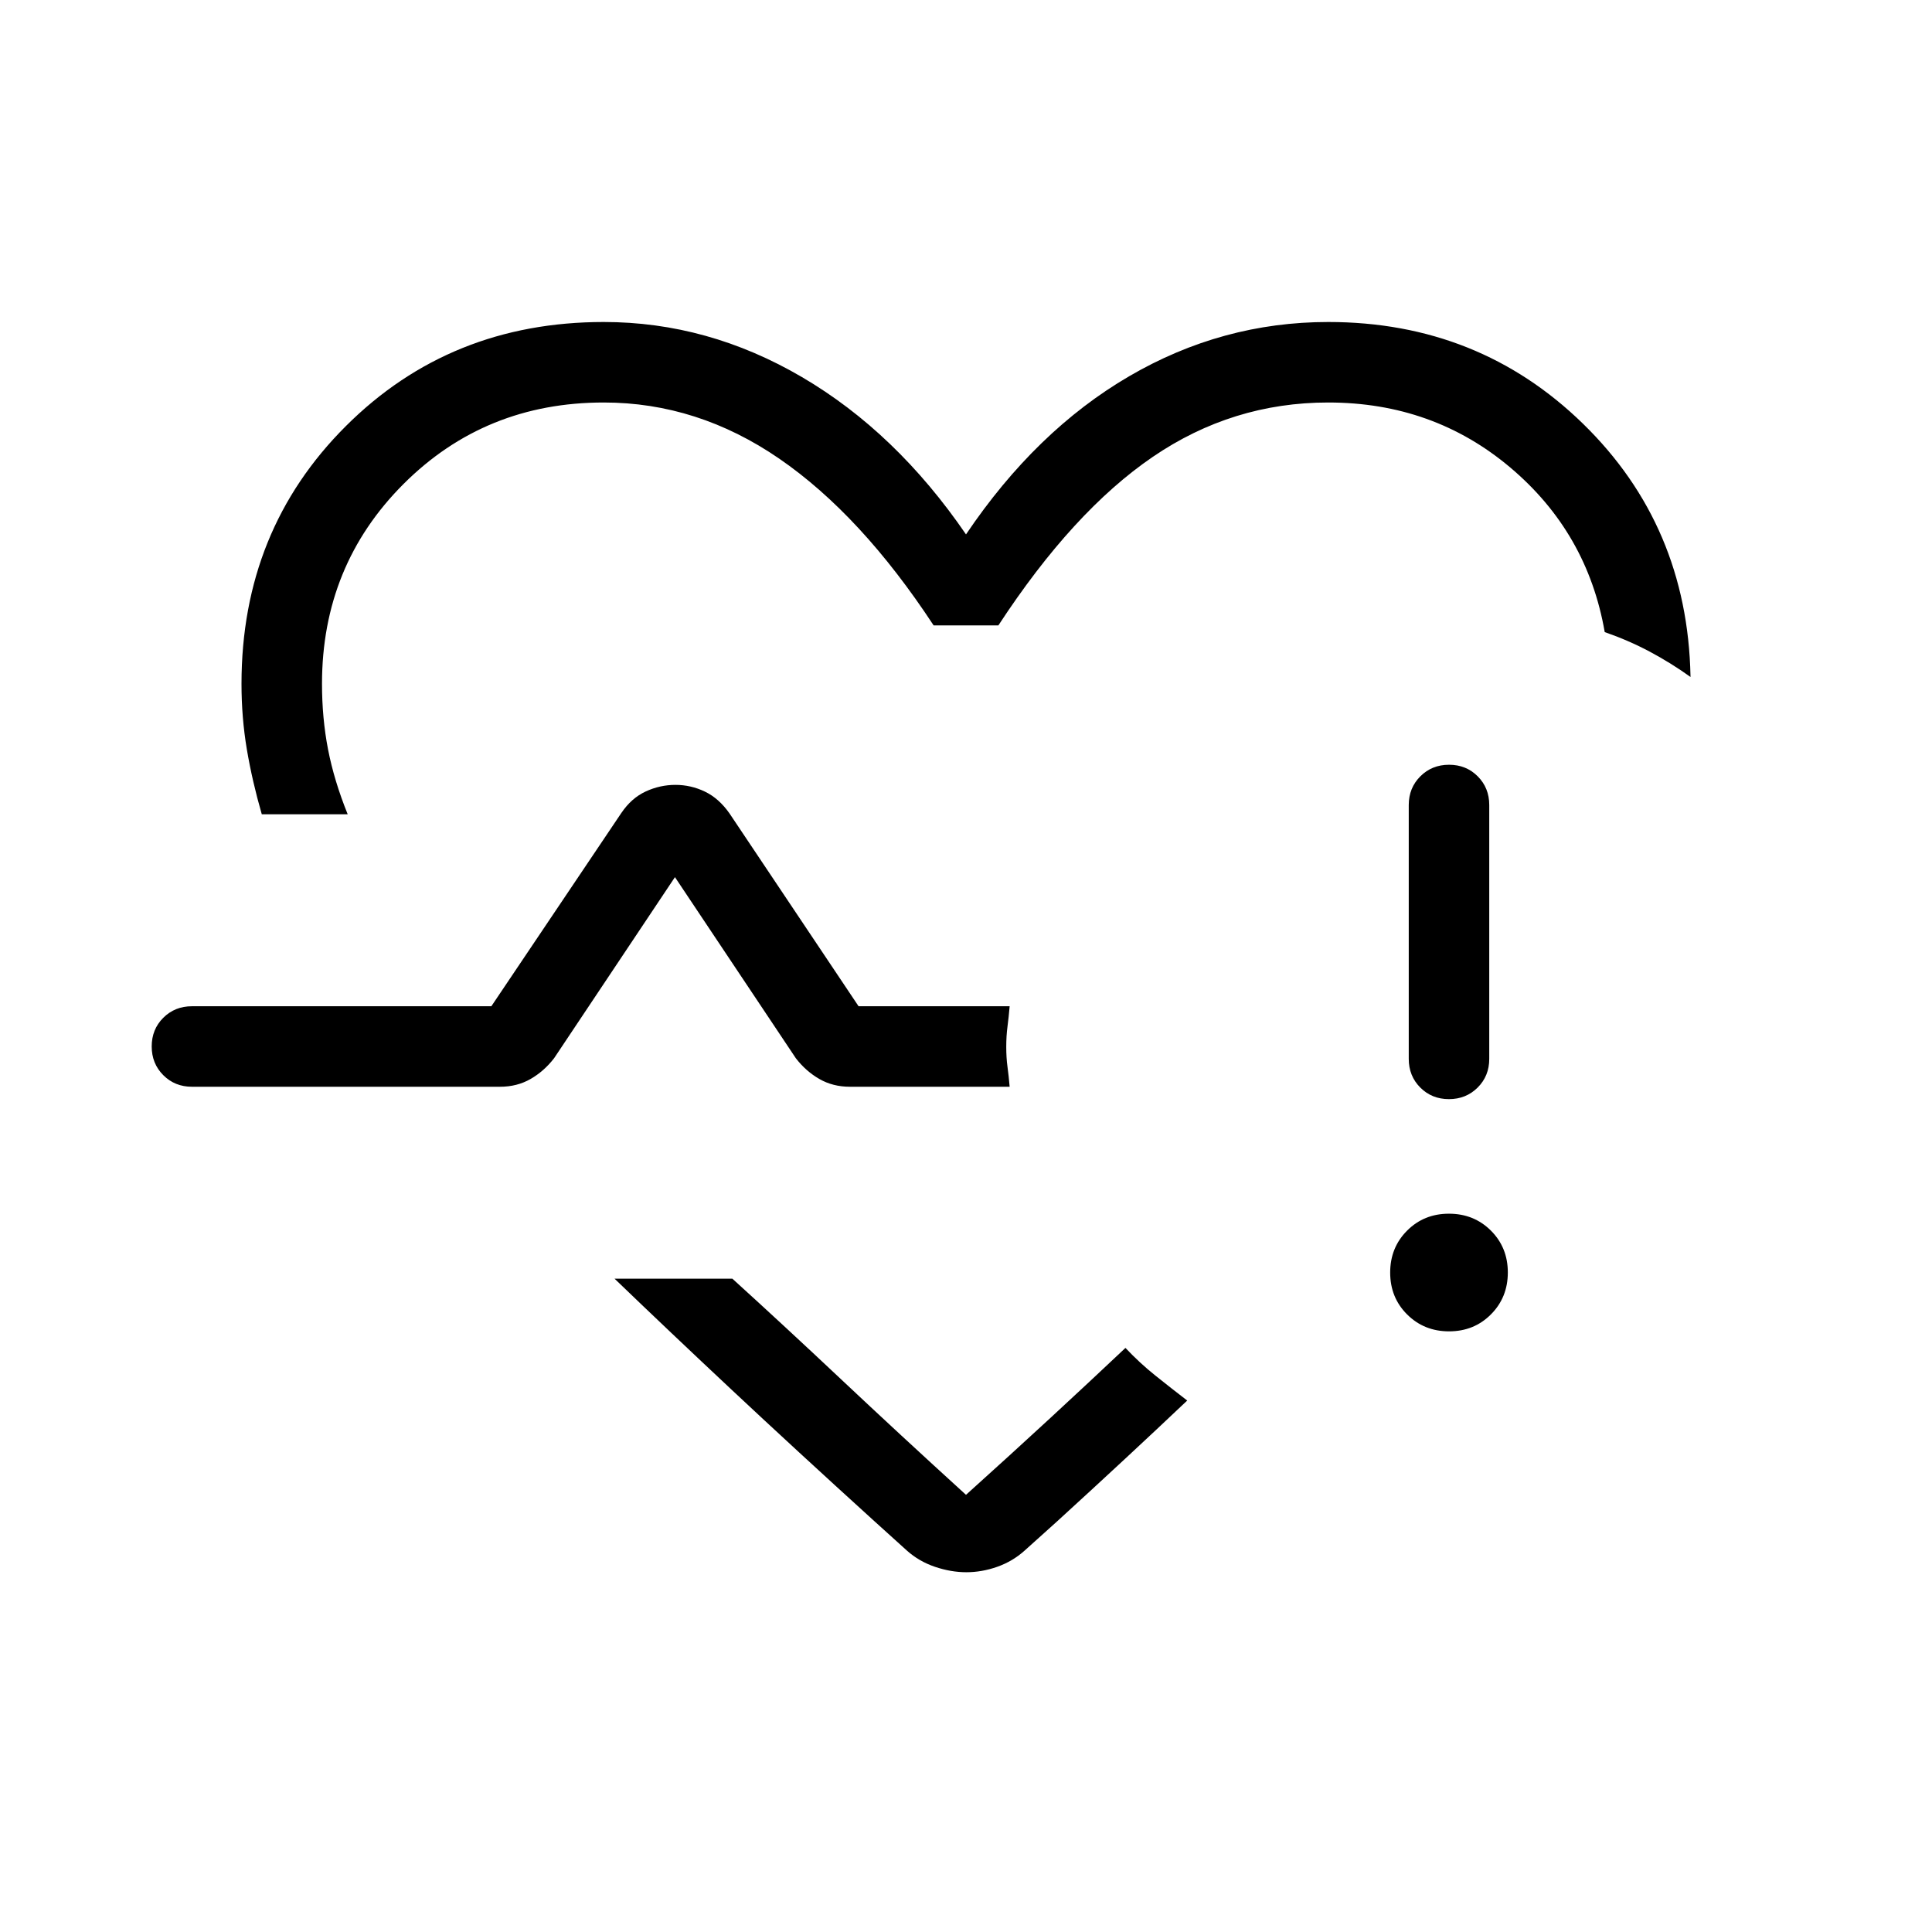 <svg xmlns="http://www.w3.org/2000/svg" height="24" viewBox="0 -960 960 960" width="24"><path d="M463.85-488.62Zm-333.77-66.76q-4.77-16.54-7.43-32.3-2.65-15.75-2.65-32.55 0-76.31 51.85-128.04Q223.69-800 300-800q51.77 0 98.5 27.38 46.73 27.39 81.5 78.16Q514.77-746 561-773q46.23-27 99-27 74.77 0 126.62 50.58 51.84 50.57 53.38 125.34v.46q-9.77-7-20.23-12.57-10.46-5.58-22.39-9.73-8.61-49.46-46.92-81.77Q712.15-760 660-760q-47.62 0-87.23 27.04-39.62 27.04-76.69 83.73h-32.16q-36.07-54.92-76.69-82.85Q346.62-760 300-760q-59 0-99.5 40.5T160-620.23q0 17.09 3 32.58 3 15.5 9.77 32.27h-42.69Zm303.69 350.61q-38.54-35-70-64.46-31.46-29.46-58.39-55.39h58.54q25.63 23.27 54.05 50.02 28.41 26.75 62.03 57.37 22.38-20.15 41.88-38.15 19.5-18 37.35-34.85 7.06 7.5 14.88 13.75 7.81 6.25 15.81 12.4-14.61 13.85-30.77 28.85-16.15 15-33.84 31.15l-16.16 14.54q-6.01 5.39-13.65 8.08-7.65 2.69-15.32 2.69-7.66 0-15.6-2.69-7.94-2.69-13.96-8.08l-16.85-15.23ZM700-433.85V-560q0-8.5 5.76-14.25t14.27-5.75q8.51 0 14.24 5.75T740-560v126.15q0 8.5-5.76 14.25t-14.27 5.75q-8.51 0-14.24-5.75T700-433.85ZM95.38-420q-8.5 0-14.25-5.76t-5.75-14.27q0-8.51 5.75-14.24T95.38-460h148.77l64.62-96.08q5-7.37 12.07-10.64 7.08-3.28 14.78-3.28 7.69 0 14.65 3.35 6.96 3.34 12.19 10.8L426.62-460h75.07q-.46 5.38-1.07 10.07-.62 4.69-.62 10.12 0 5.43.62 9.93.61 4.5 1.07 9.88h-79.38q-8.46 0-15.16-3.85-6.69-3.84-11.69-10.3l-60.08-90-60.07 90q-5 6.46-11.69 10.3-6.7 3.85-15.16 3.85H95.38Zm624.65 121.54q-12.41 0-20.84-8.4-8.42-8.39-8.42-20.81 0-12.41 8.4-20.83 8.39-8.42 20.8-8.42t20.84 8.39q8.42 8.4 8.42 20.81 0 12.41-8.4 20.84-8.39 8.42-20.8 8.42Z"/></svg>